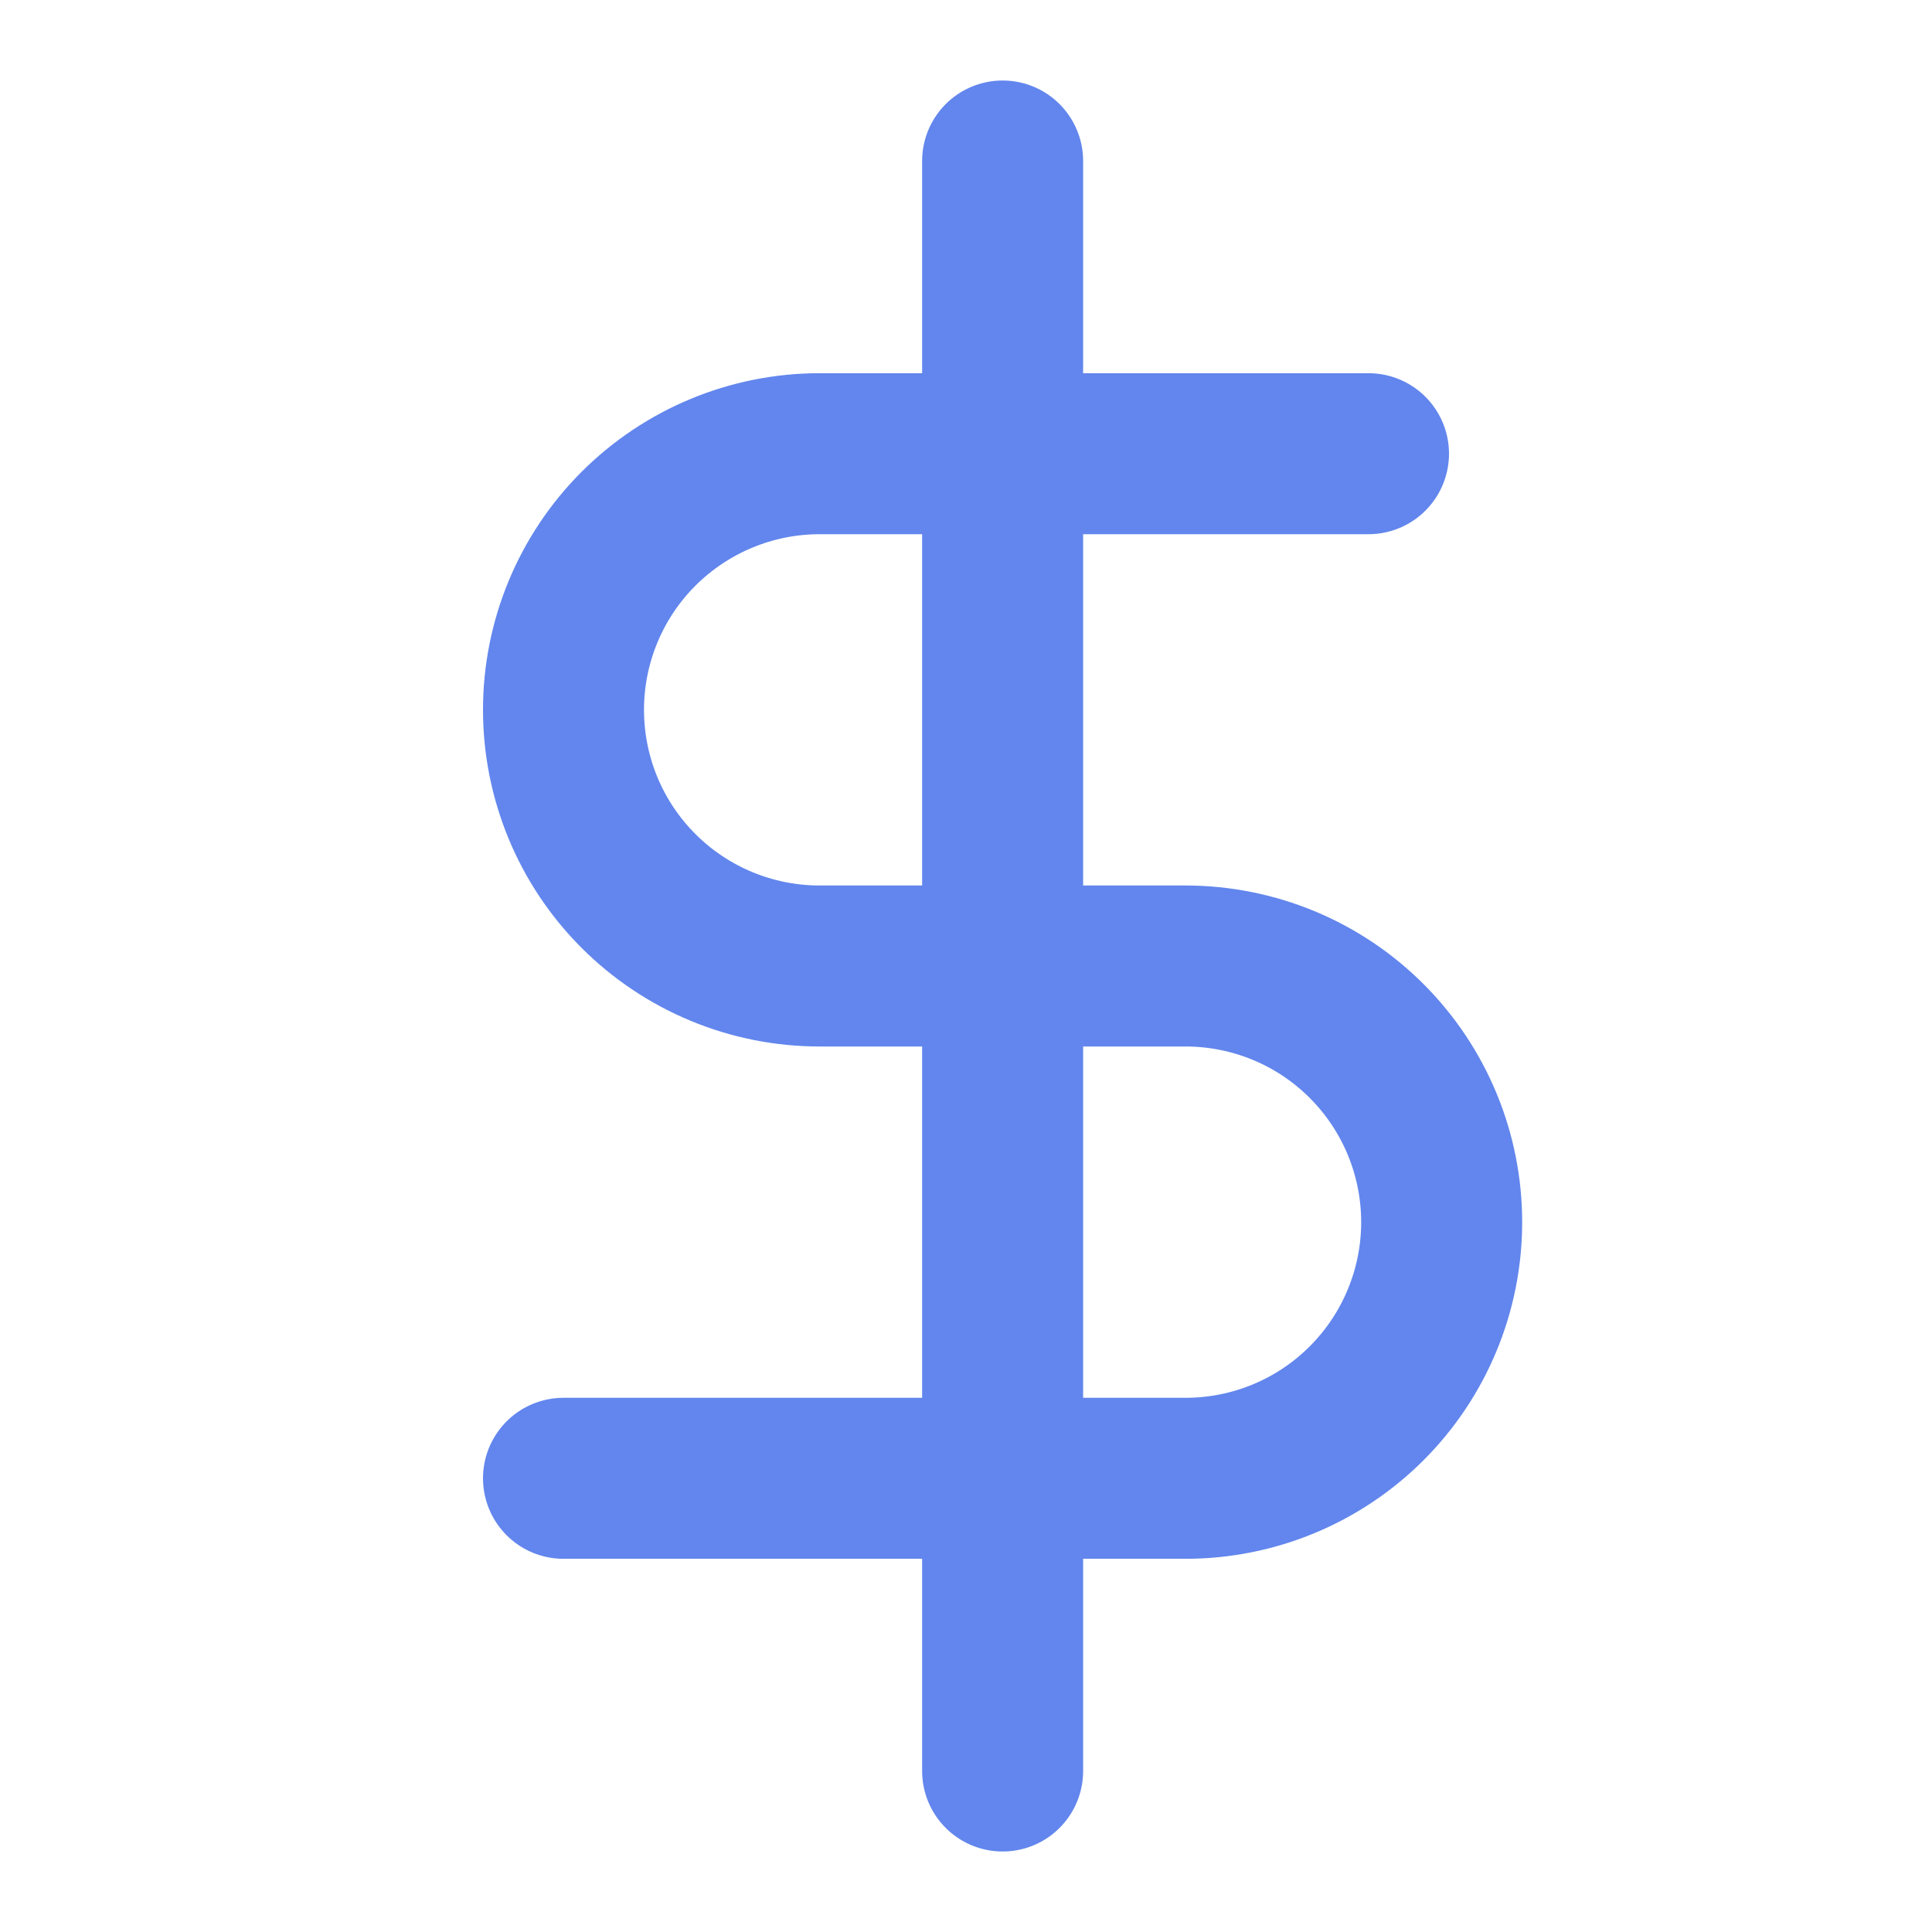 <svg width="24" height="24" viewBox="0 0 24 24" fill="none" xmlns="http://www.w3.org/2000/svg">
<path d="M12.455 2V22" stroke="#6286ED" stroke-width="2" stroke-linecap="round" stroke-linejoin="round"/>
<path d="M17 5.636H10.182C9.338 5.636 8.529 5.972 7.932 6.568C7.335 7.165 7 7.974 7 8.818C7 9.662 7.335 10.472 7.932 11.068C8.529 11.665 9.338 12 10.182 12H14.727C15.571 12 16.381 12.335 16.977 12.932C17.574 13.529 17.909 14.338 17.909 15.182C17.909 16.026 17.574 16.835 16.977 17.432C16.381 18.029 15.571 18.364 14.727 18.364H7" stroke="#6286ED" stroke-width="2" stroke-linecap="round" stroke-linejoin="round"/>
</svg>
